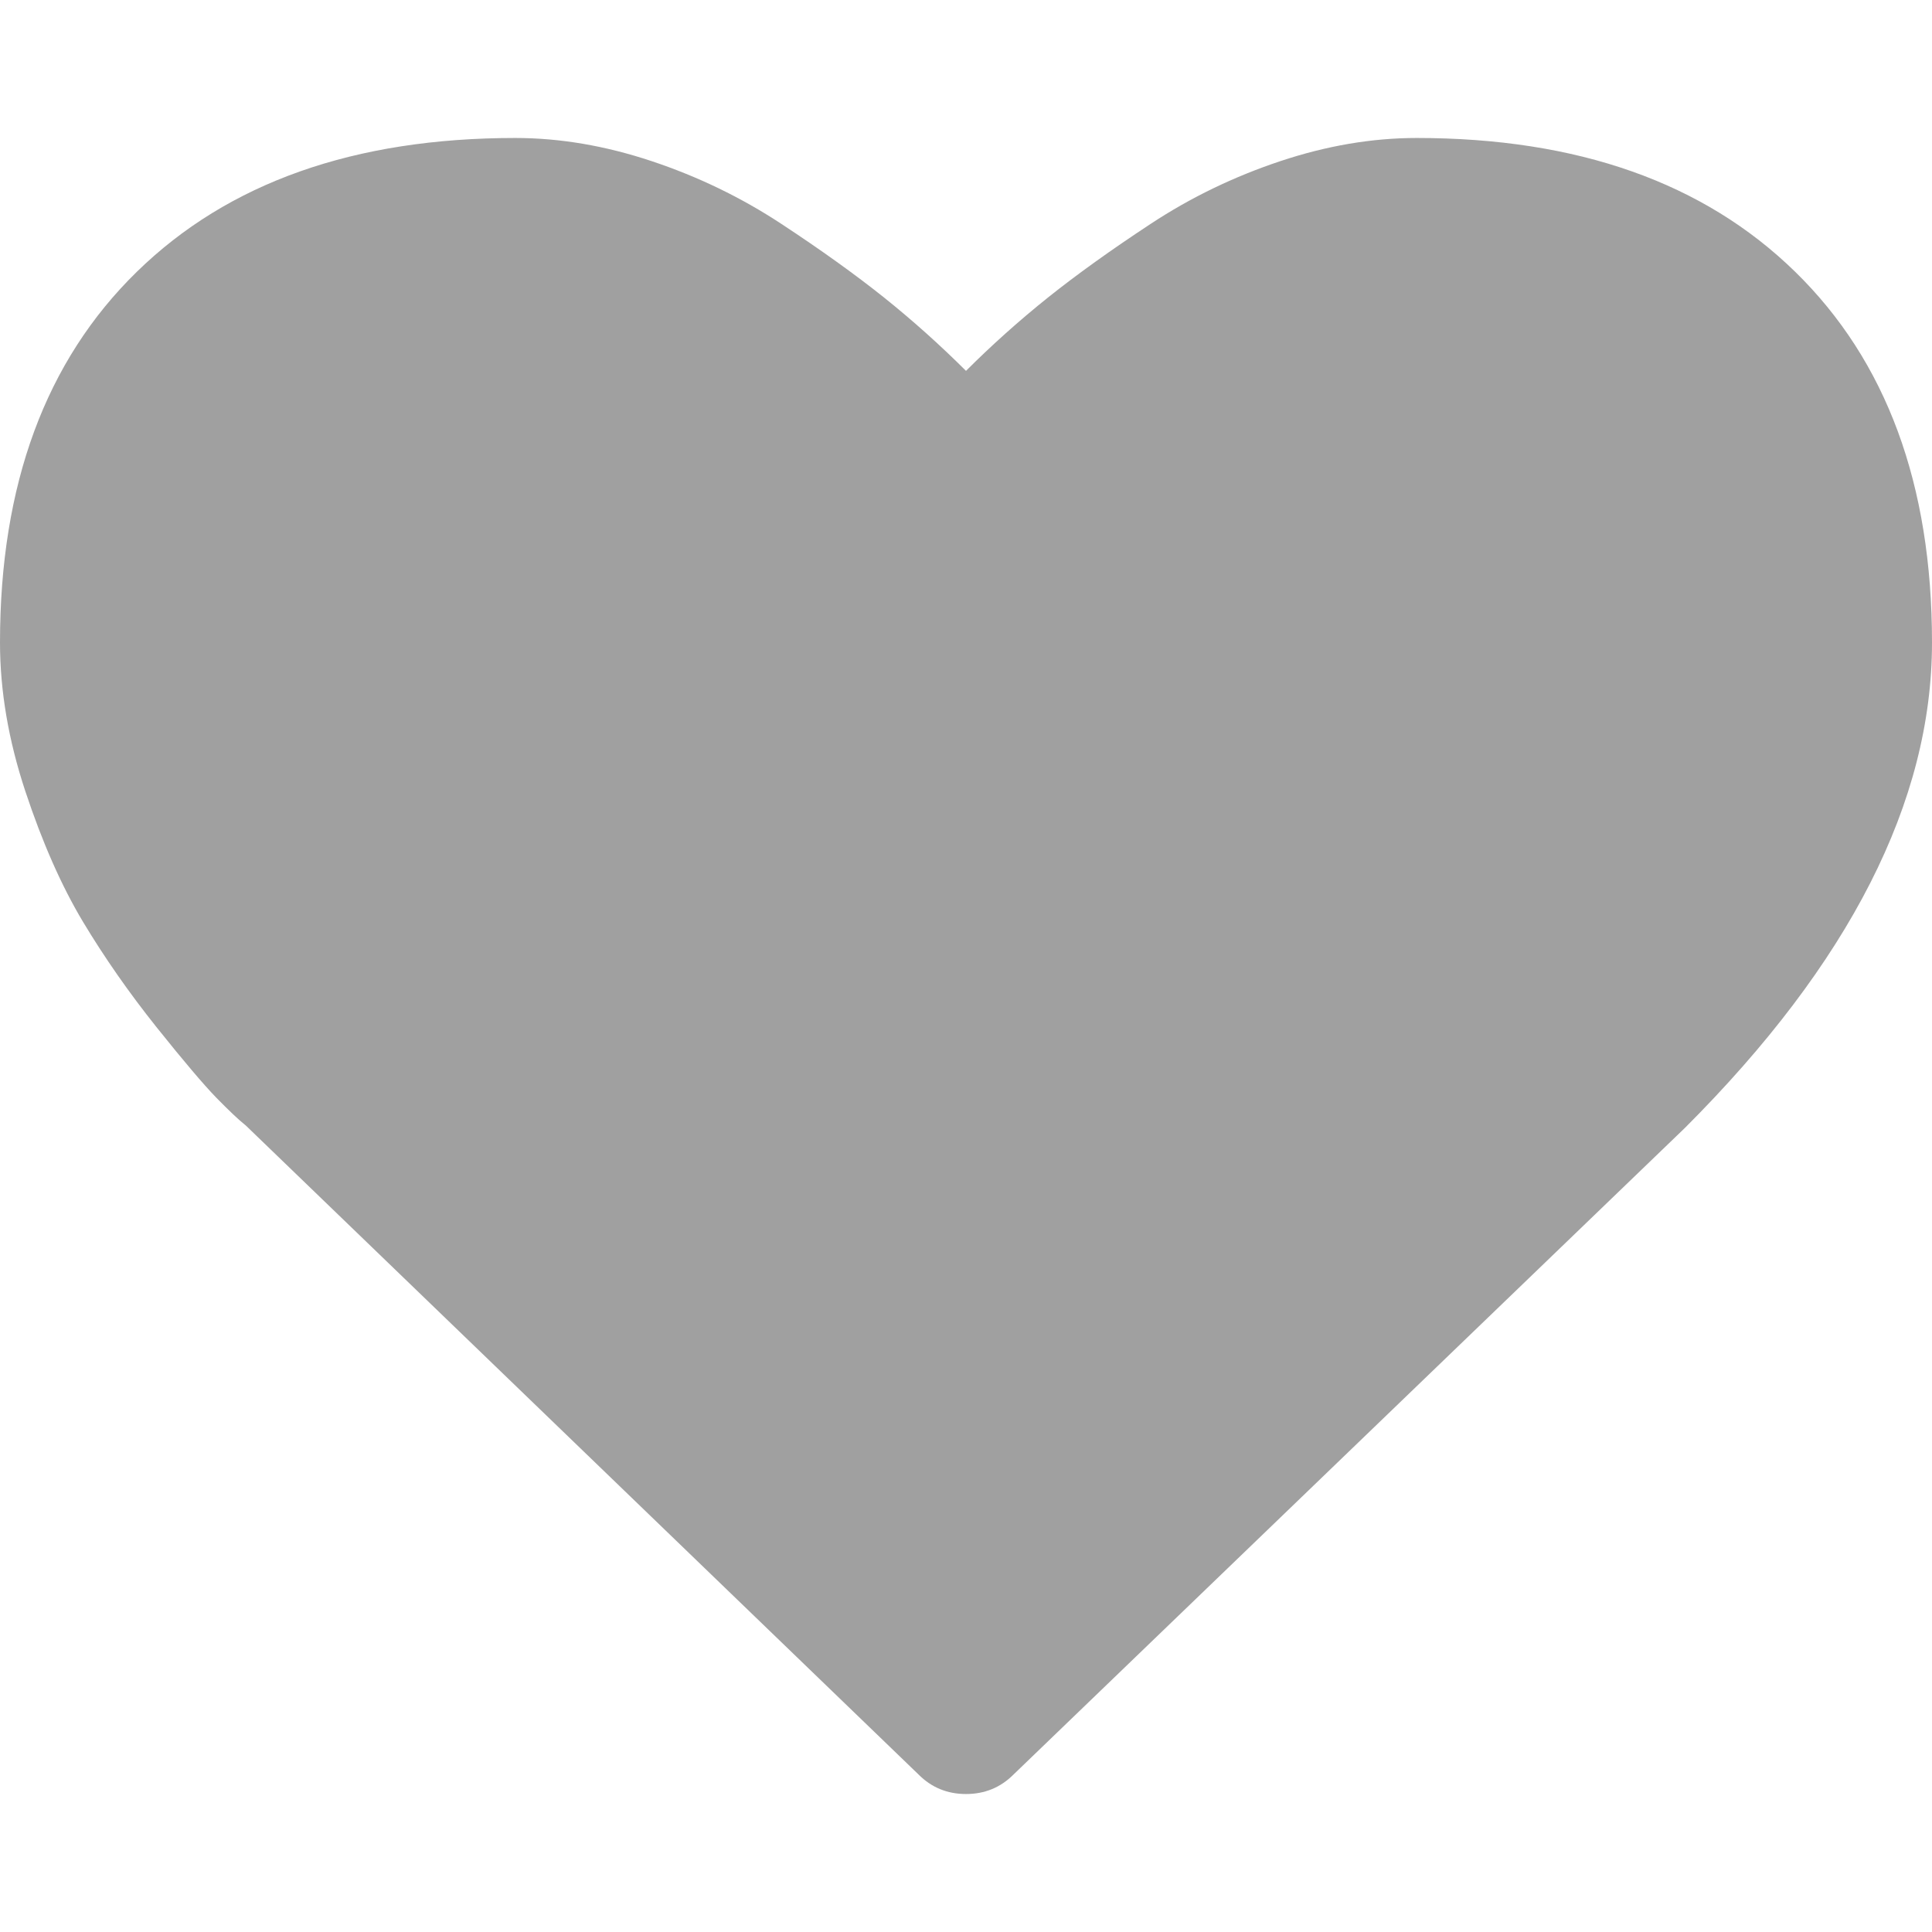 <svg width="24" height="24" viewBox="0 0 24 24" fill="none" xmlns="http://www.w3.org/2000/svg">
<path d="M22.299 3.375C21.165 2.268 19.598 1.714 17.598 1.714C17.044 1.714 16.48 1.81 15.904 2.002C15.328 2.194 14.792 2.453 14.297 2.779C13.801 3.105 13.375 3.411 13.018 3.696C12.661 3.982 12.321 4.286 12 4.607C11.678 4.286 11.339 3.982 10.982 3.696C10.625 3.411 10.199 3.105 9.703 2.779C9.207 2.453 8.672 2.194 8.096 2.002C7.52 1.81 6.955 1.714 6.402 1.714C4.402 1.714 2.835 2.268 1.701 3.375C0.567 4.482 0 6.018 0 7.982C0 8.58 0.105 9.197 0.315 9.83C0.525 10.464 0.764 11.005 1.031 11.451C1.299 11.897 1.603 12.332 1.942 12.757C2.281 13.181 2.529 13.473 2.685 13.634C2.842 13.794 2.964 13.911 3.054 13.982L11.411 22.044C11.571 22.205 11.768 22.286 12 22.286C12.232 22.286 12.429 22.205 12.589 22.045L20.933 14.009C22.978 11.964 24 9.955 24 7.982C24 6.018 23.433 4.482 22.299 3.375Z" fill="#A0A0A0"/>
</svg>
